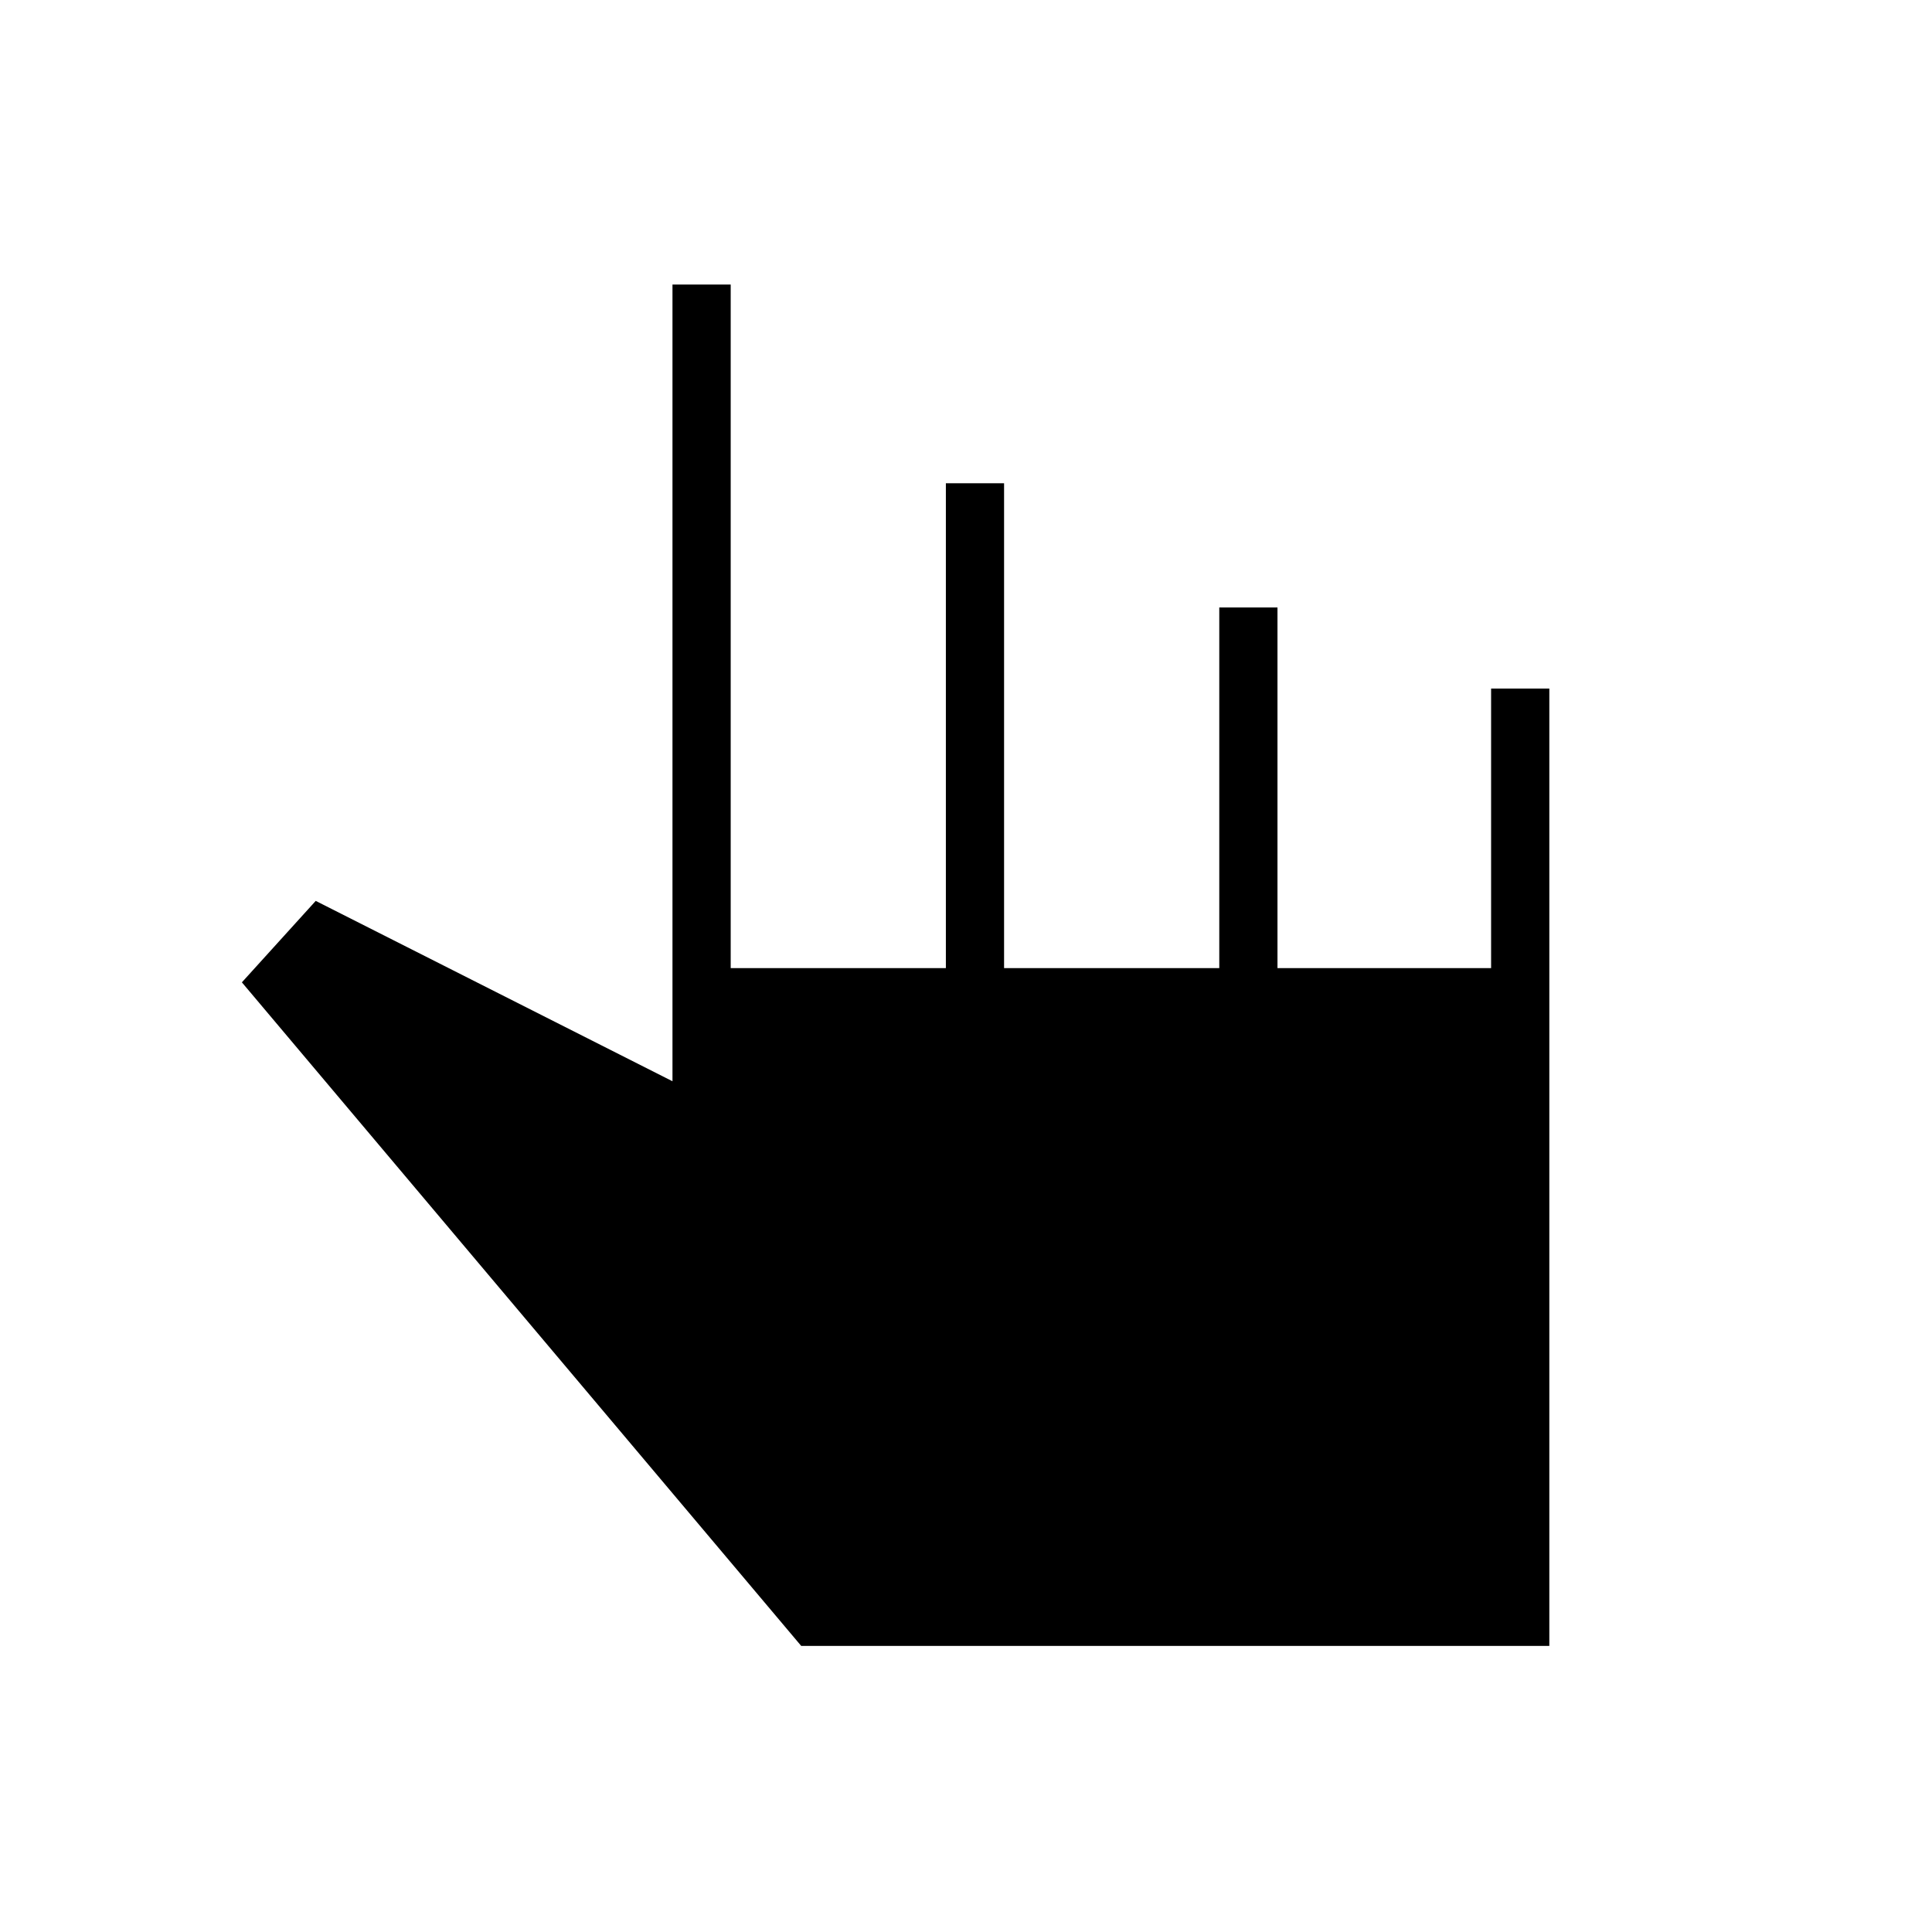 <svg xmlns="http://www.w3.org/2000/svg" height="20" viewBox="0 -960 960 960" width="20"><path d="M398.12-142.15 120.19-471.88l36.69-40.47 177.27 89.62v-395.89h28.93v339.66H470v-240.92h28.92v240.92h106.93v-179.19h28.92v179.19h106.15v-138.89h28.93v475.7H398.12Z"/></svg>
